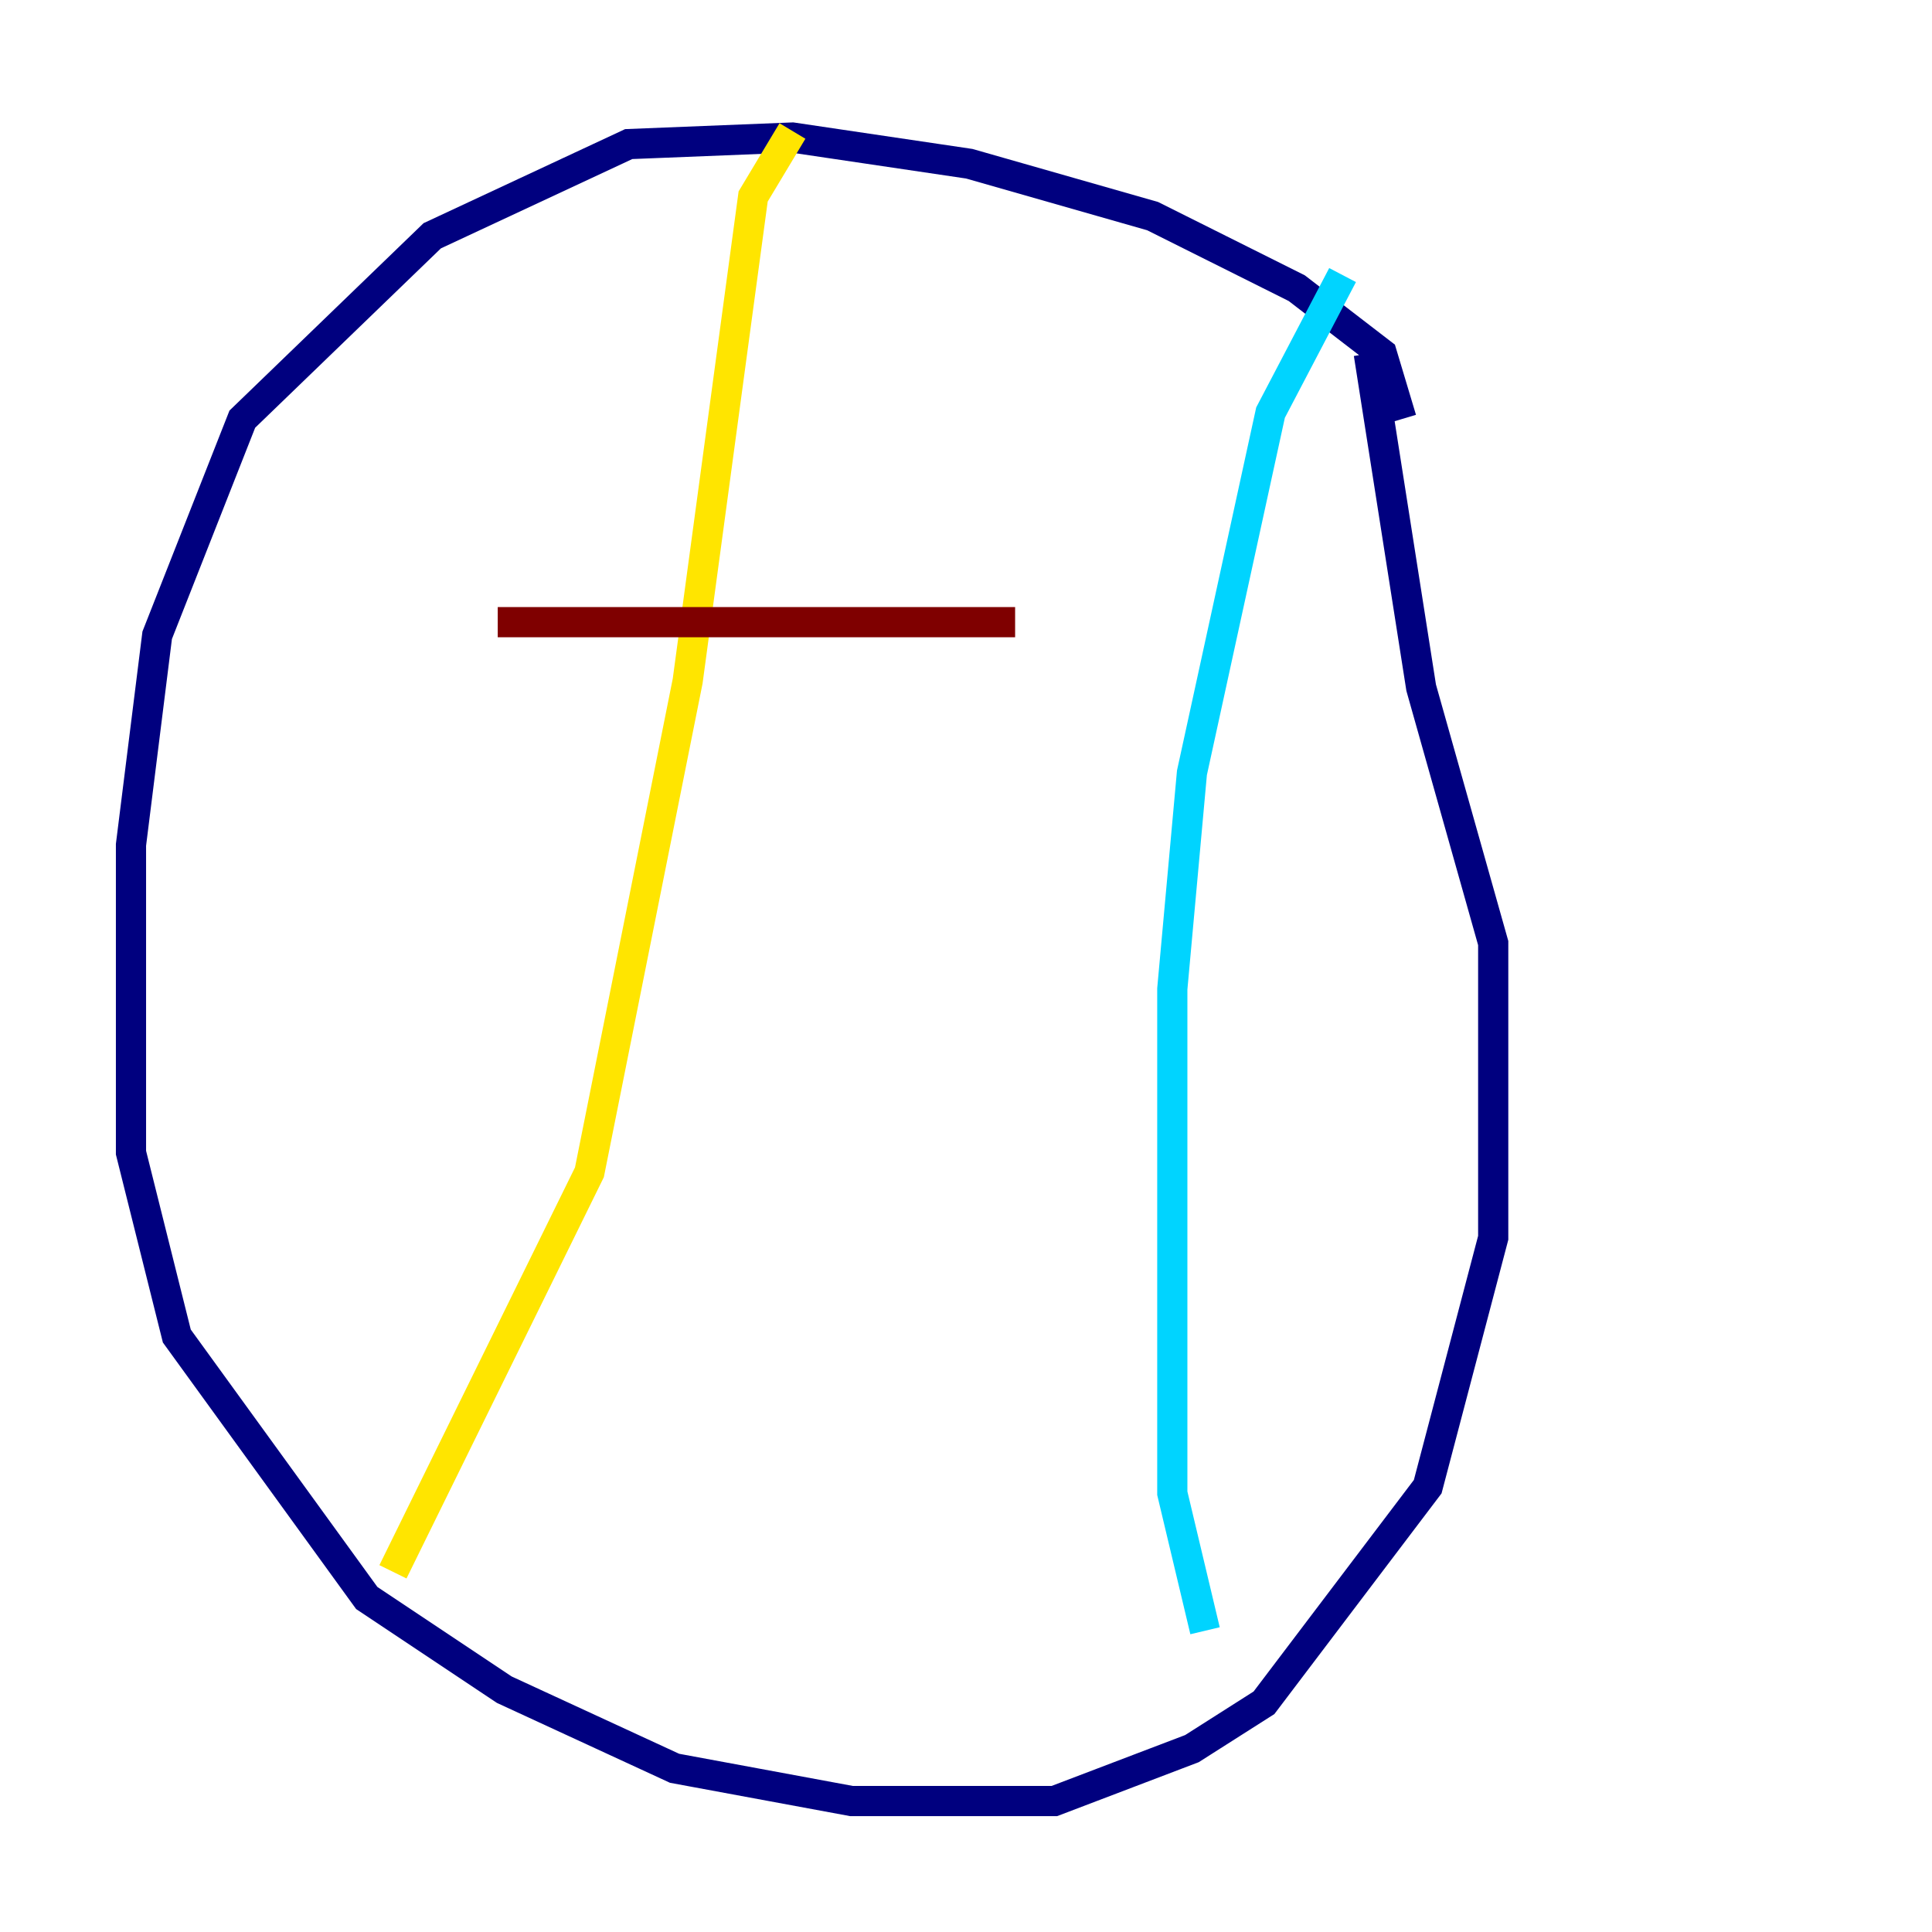<?xml version="1.0" encoding="utf-8" ?>
<svg baseProfile="tiny" height="128" version="1.2" viewBox="0,0,128,128" width="128" xmlns="http://www.w3.org/2000/svg" xmlns:ev="http://www.w3.org/2001/xml-events" xmlns:xlink="http://www.w3.org/1999/xlink"><defs /><polyline fill="none" points="92.854,27.77 91.552,23.43 85.912,19.091 76.366,14.319 64.217,10.848 52.502,9.112 41.654,9.546 28.637,15.62 16.054,27.77 10.414,42.088 8.678,55.973 8.678,76.366 11.715,88.515 24.298,105.871 33.41,111.946 44.691,117.153 56.407,119.322 69.858,119.322 78.969,115.851 83.742,112.814 94.59,98.495 98.929,82.007 98.929,62.481 94.156,45.559 90.685,23.43" stroke="#00007f" stroke-width="2" /><polyline fill="none" points="88.949,18.224 84.176,27.336 78.969,51.2 77.668,65.519 77.668,98.929 79.837,108.041" stroke="#00d4ff" stroke-width="2" /><polyline fill="none" points="52.502,8.678 49.898,13.017 45.559,45.125 39.051,77.668 26.034,104.136" stroke="#ffe500" stroke-width="2" /><polyline fill="none" points="32.976,41.22 67.254,41.22" stroke="#7f0000" stroke-width="2" /></svg>